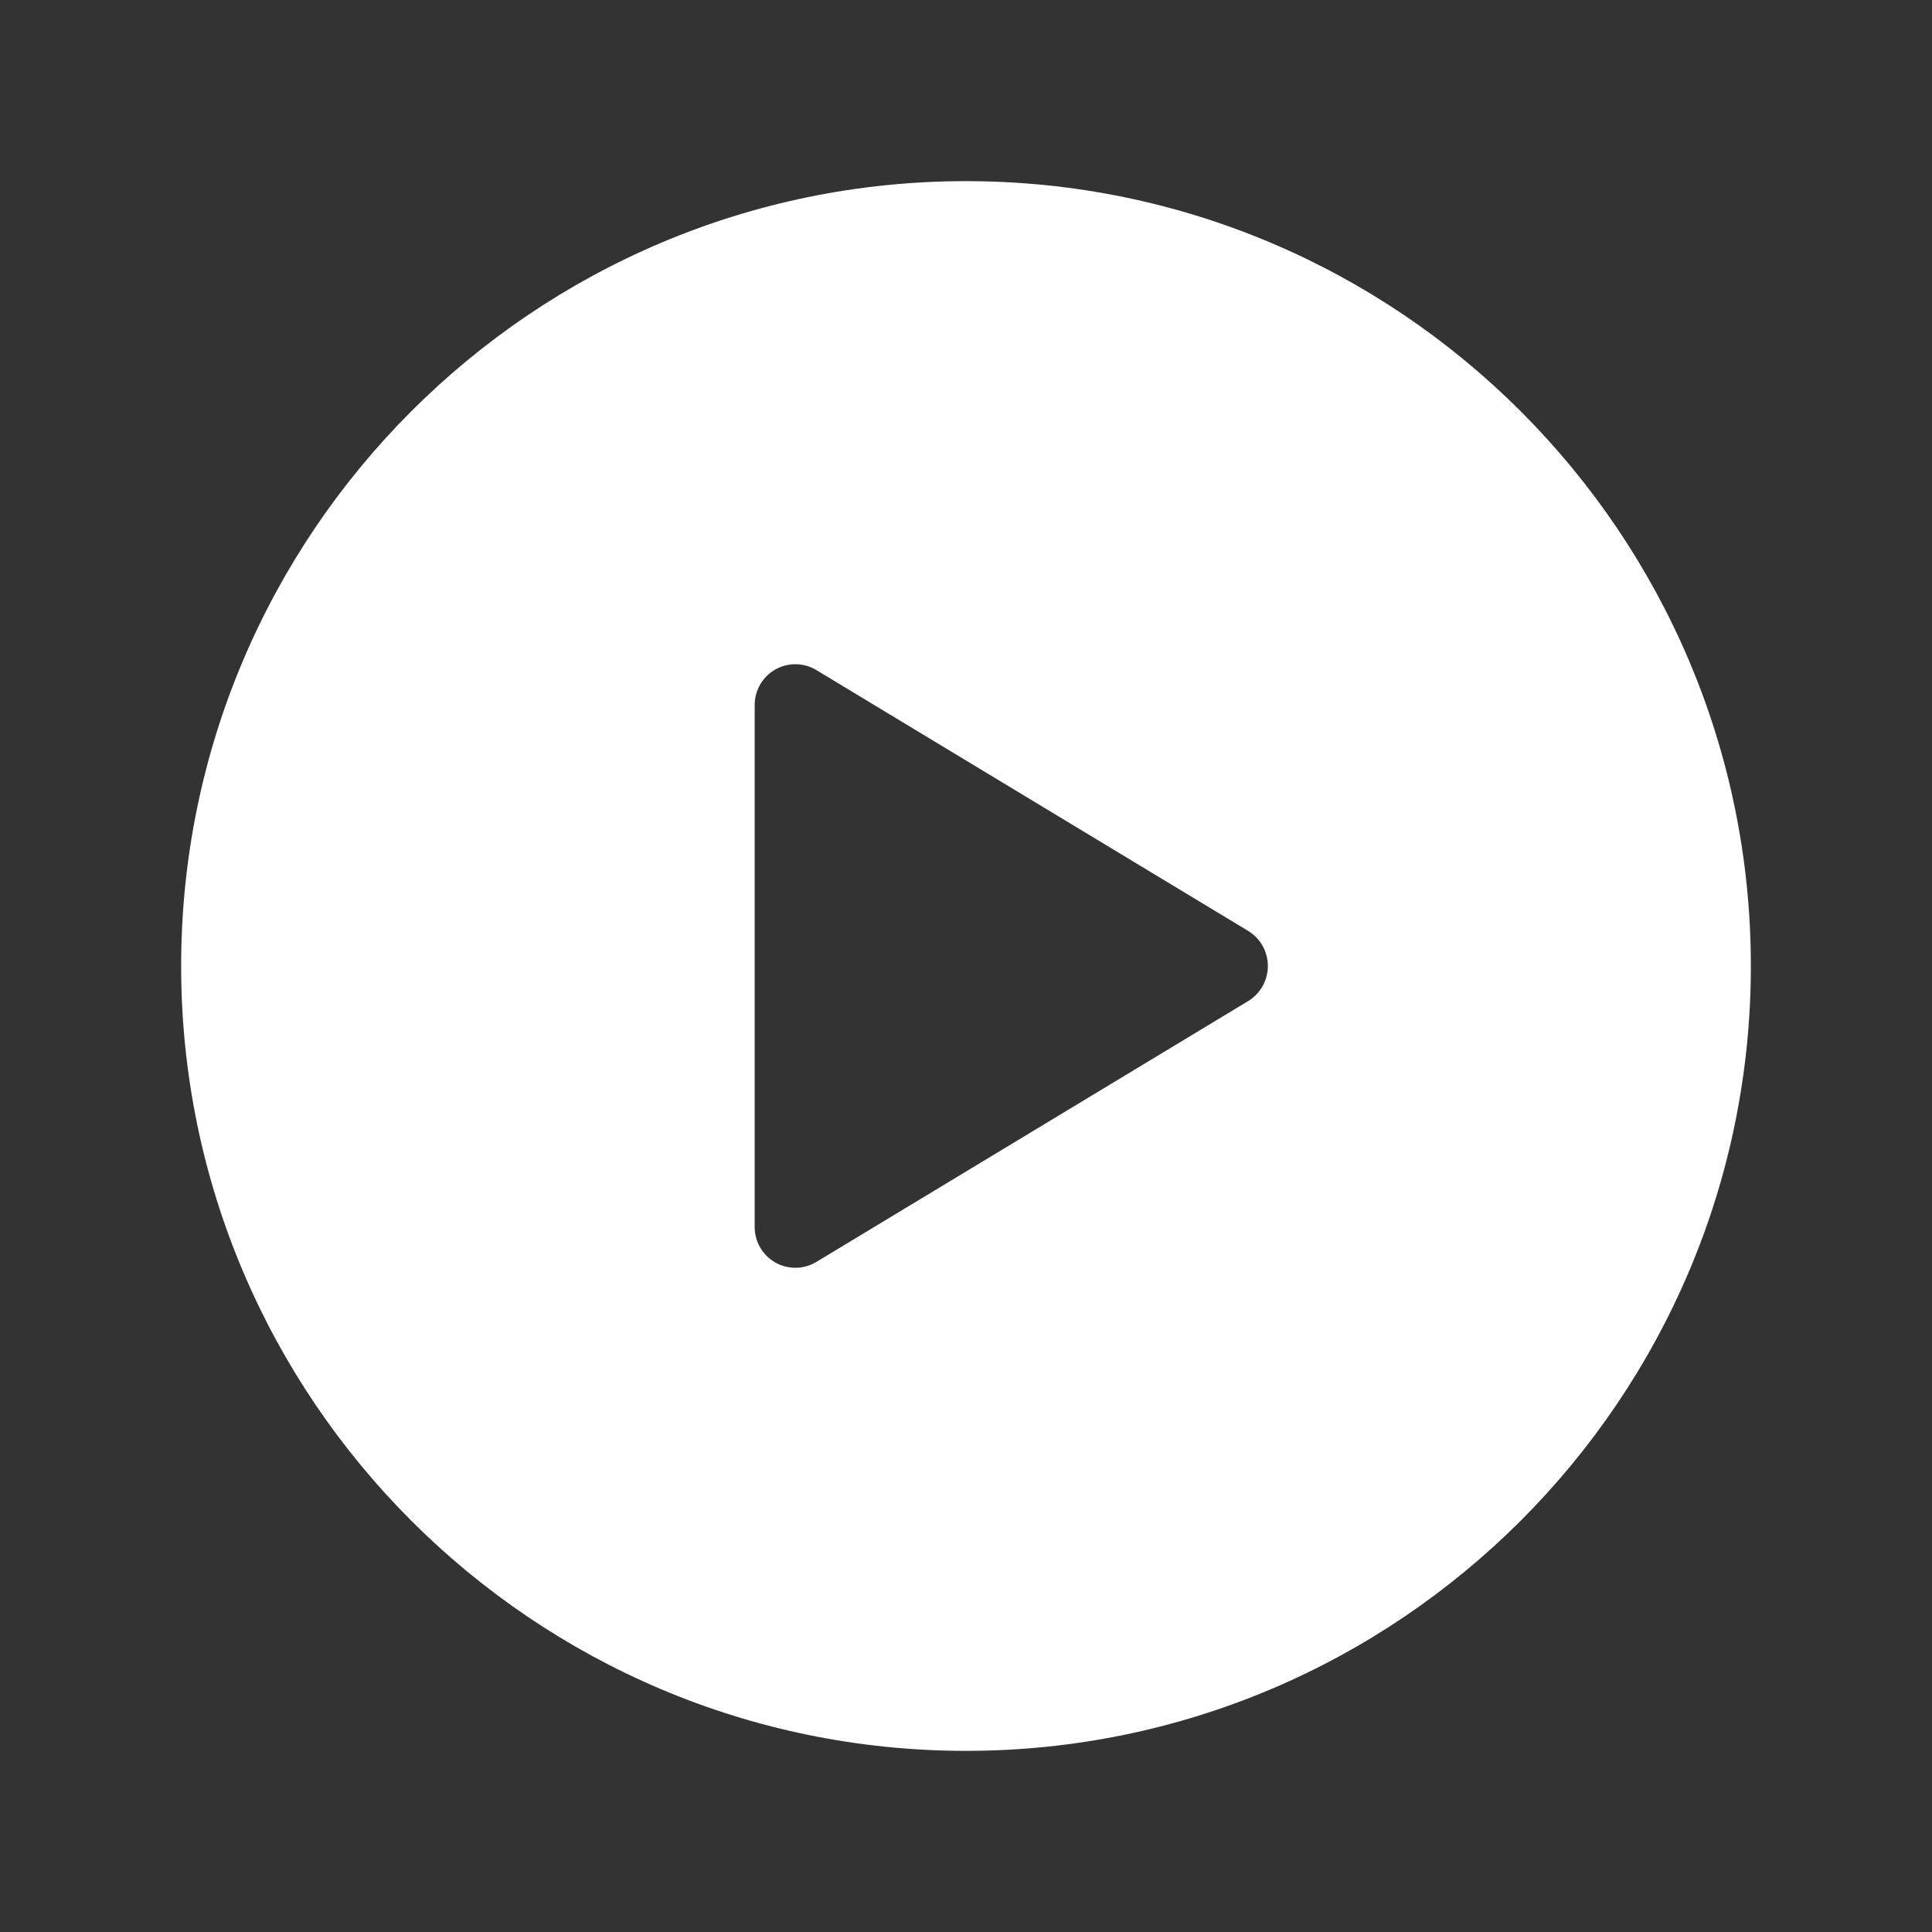 <svg width="50" height="50" viewBox="0 0 50 50" fill="none" xmlns="http://www.w3.org/2000/svg">
<rect x="0" y="0" width="50" height="50" fill="#333333" stroke="none"/>
<path d="M25 4.688C13.8 4.688 4.688 13.8 4.688 25C4.688 36.2 13.8 45.312 25 45.312C36.2 45.312 45.312 36.2 45.312 25C45.312 13.8 36.2 4.688 25 4.688ZM32.302 25.908L21.125 32.66C20.965 32.756 20.782 32.808 20.595 32.81C20.409 32.812 20.224 32.764 20.062 32.672C19.9 32.579 19.765 32.445 19.672 32.283C19.579 32.121 19.53 31.938 19.531 31.751V18.249C19.53 18.062 19.579 17.879 19.672 17.717C19.765 17.555 19.9 17.421 20.062 17.328C20.224 17.236 20.409 17.188 20.595 17.19C20.782 17.192 20.965 17.244 21.125 17.34L32.302 24.092C32.458 24.187 32.586 24.32 32.676 24.479C32.765 24.638 32.812 24.818 32.812 25C32.812 25.182 32.765 25.362 32.676 25.521C32.586 25.68 32.458 25.813 32.302 25.908Z" fill="white"/>
</svg>
